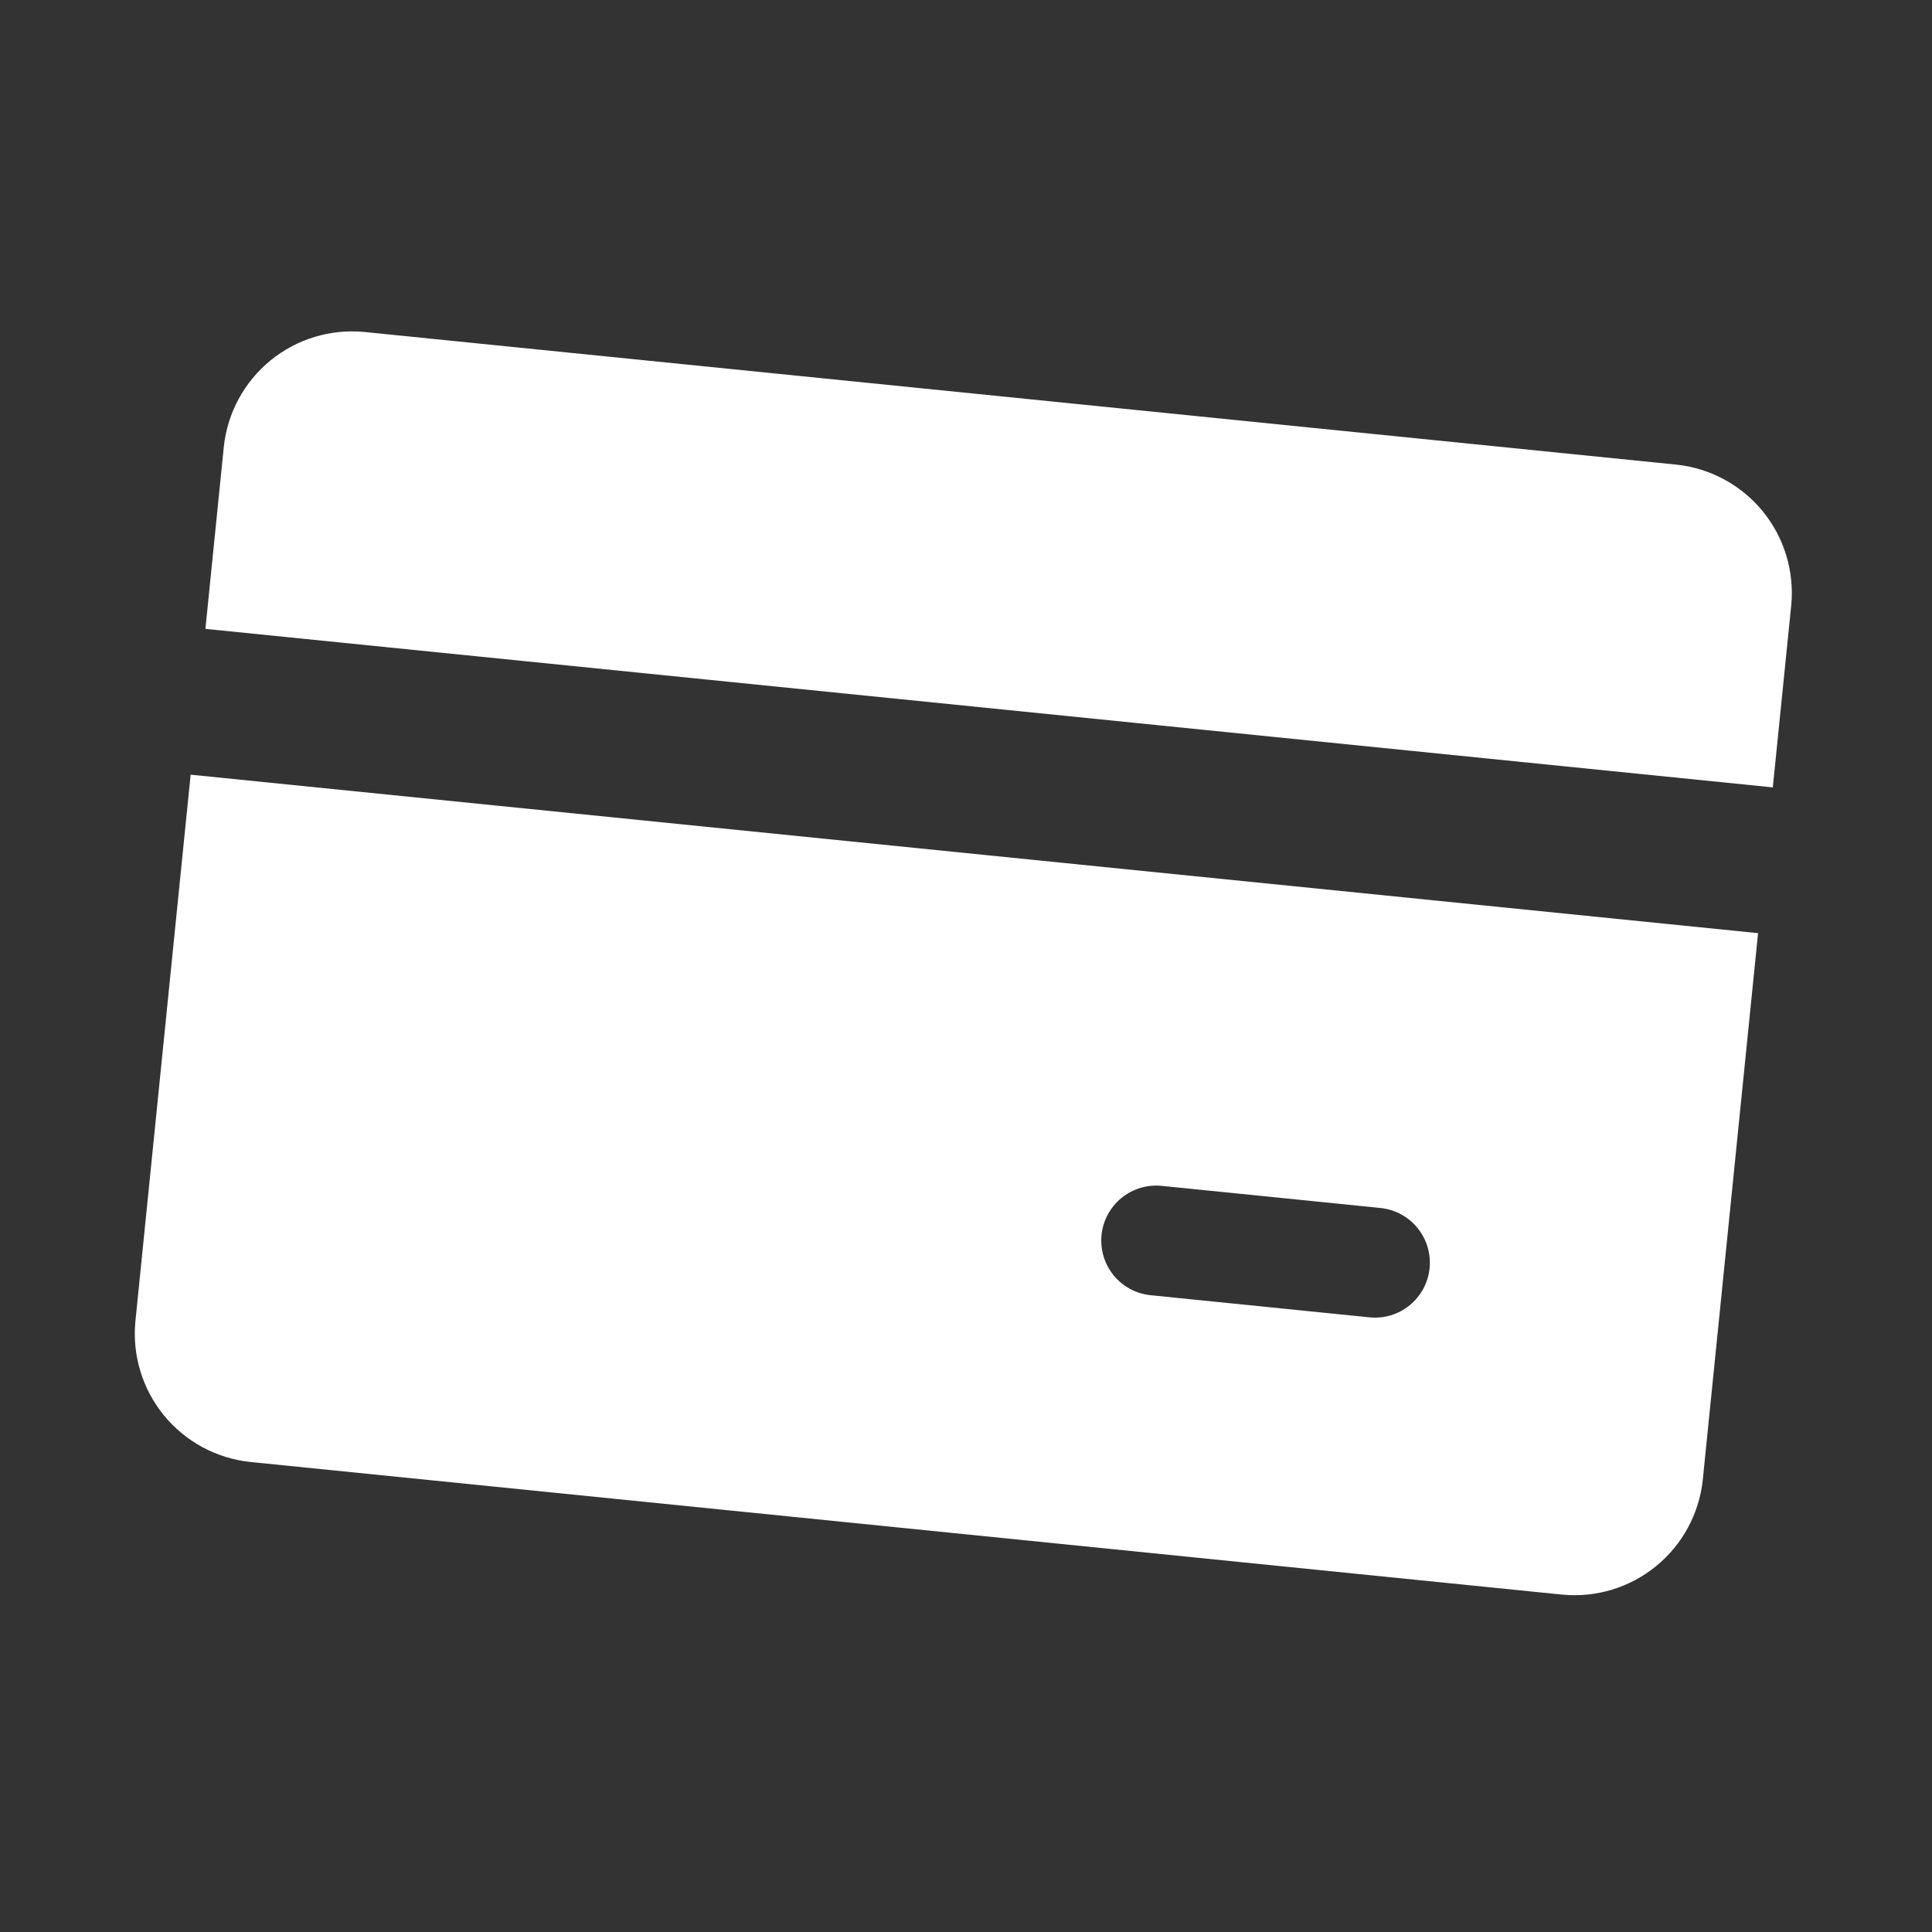 <svg width="40" height="40" viewBox="0 0 40 40" fill="none" xmlns="http://www.w3.org/2000/svg">
<rect x="0" y="0" width="40" height="40" fill="#333333" stroke="none"/>
<g clip-path="url(#clip0_55_5269)">
<path d="M3.947 16.039L2.803 27.359C2.736 28.059 2.948 28.757 3.392 29.301C3.837 29.846 4.478 30.193 5.177 30.268L32.345 33.015C33.045 33.082 33.743 32.87 34.288 32.425C34.832 31.981 35.179 31.34 35.254 30.641L36.399 19.32L3.947 16.039ZM28.352 27.274L23.823 26.816C23.523 26.786 23.247 26.638 23.056 26.404C22.866 26.17 22.776 25.87 22.806 25.57C22.836 25.27 22.985 24.994 23.218 24.803C23.452 24.612 23.752 24.522 24.052 24.552L28.581 25.01C28.881 25.041 29.157 25.189 29.347 25.423C29.538 25.657 29.628 25.956 29.598 26.257C29.568 26.557 29.419 26.833 29.186 27.024C28.952 27.215 28.652 27.305 28.352 27.274Z" fill="white"/>
<path d="M36.704 16.302L37.086 12.528C37.152 11.829 36.941 11.131 36.496 10.586C36.051 10.042 35.41 9.694 34.711 9.62L7.543 6.873C6.843 6.806 6.145 7.018 5.601 7.462C5.056 7.907 4.709 8.548 4.634 9.247L4.253 13.02L36.704 16.302Z" fill="white"/>
</g>
<defs>
<clipPath id="clip0_55_5269">
<rect width="36.409" height="36.409" fill="white" transform="translate(3.663) rotate(5.774)"/>
</clipPath>
</defs>
</svg>
